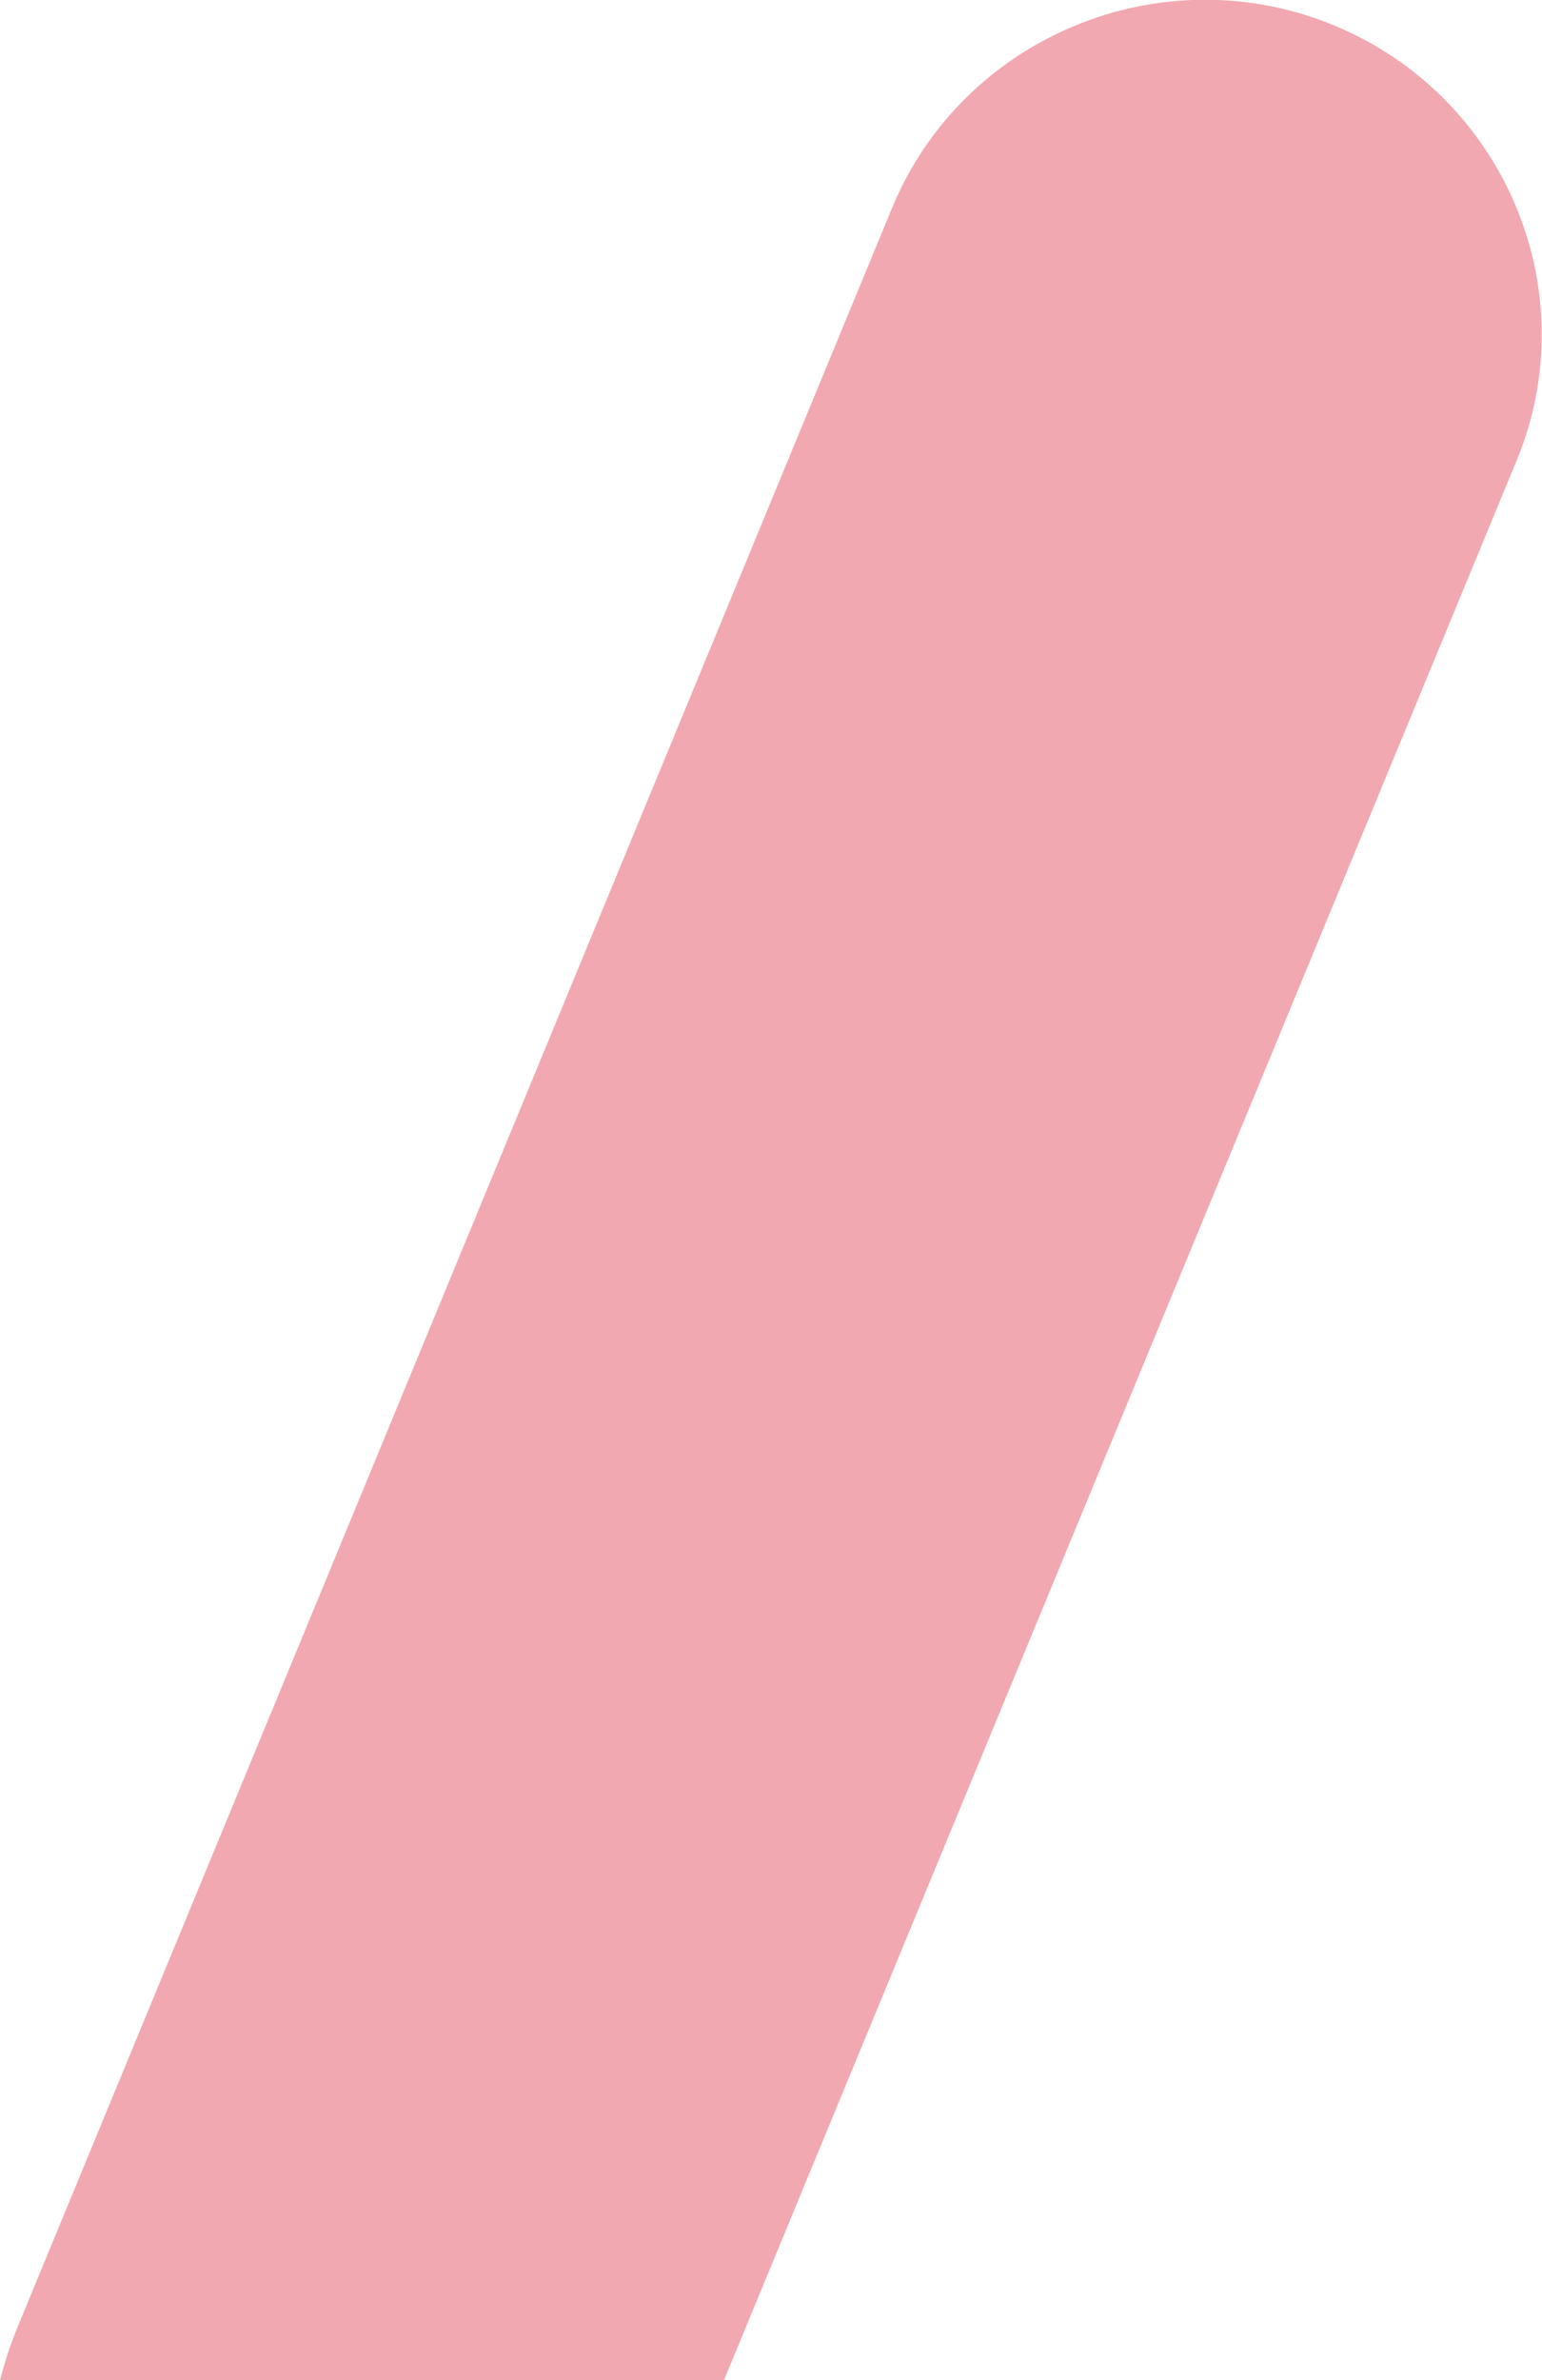 <?xml version="1.0" encoding="utf-8"?>
<!-- Generator: Adobe Illustrator 24.3.0, SVG Export Plug-In . SVG Version: 6.00 Build 0)  -->
<svg version="1.1" id="Layer_1" xmlns="http://www.w3.org/2000/svg" xmlns:xlink="http://www.w3.org/1999/xlink" x="0px" y="0px"
	 viewBox="0 0 187.5 289.2" style="enable-background:new 0 0 187.5 289.2;" xml:space="preserve">
<style type="text/css">
	.st0{fill:#F2A8B0;}
</style>
<g>
	<path class="st0" d="M162,3c-20.9-8.5-44.9,1.5-53.5,22.2L2,283.1c-0.8,2-1.5,4.1-2,6.2h88L184.4,56C193,35.3,182.9,11.5,162,3"/>
</g>
</svg>
